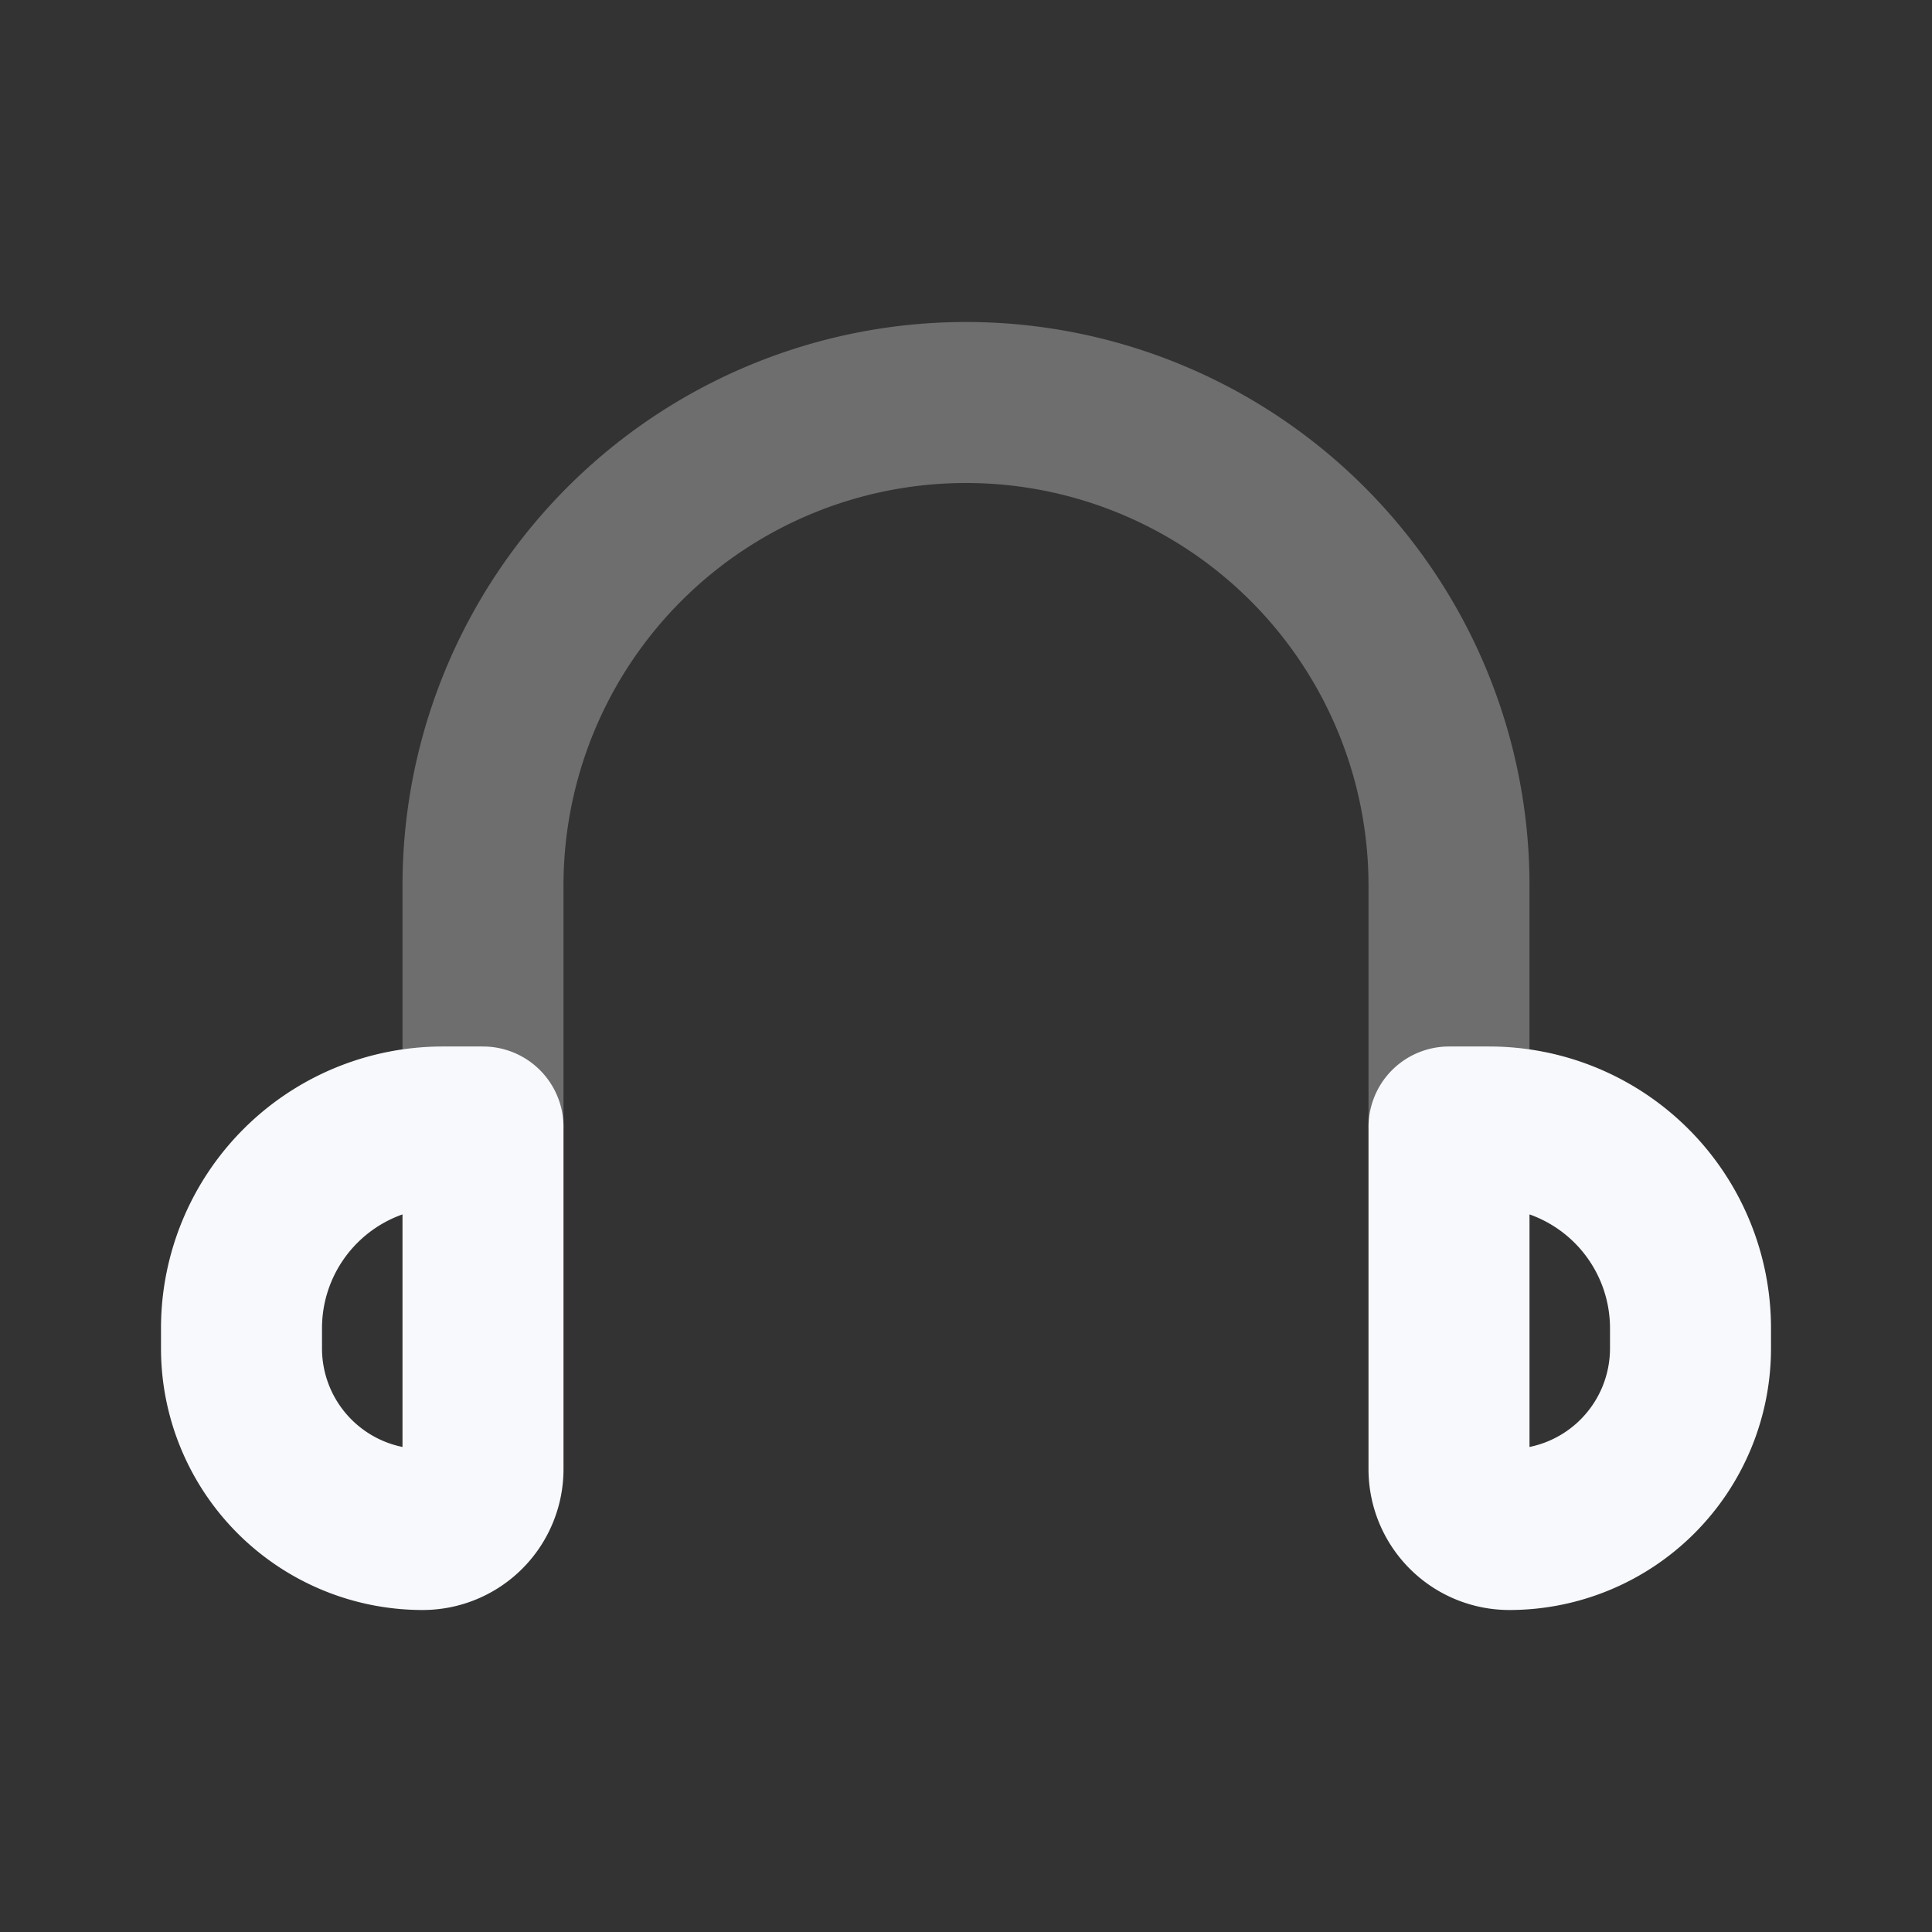 <svg xmlns="http://www.w3.org/2000/svg" width="24" height="24" fill="none"><rect width="100%" height="100%" fill="#333333" stroke="none"/><path stroke="#F7F9FC" stroke-linejoin="round" stroke-width="2" d="M18 14v-3a6 6 0 1 0-12 0v3" opacity=".3"/><path stroke="#F7F9FC" stroke-linejoin="round" stroke-width="2" d="M21 16.5v.25A2.25 2.25 0 0 1 18.75 19a.75.75 0 0 1-.75-.75V14h.5a2.5 2.5 0 0 1 2.5 2.5ZM3 16.5v.25A2.25 2.25 0 0 0 5.25 19a.75.75 0 0 0 .75-.75V14h-.5A2.5 2.5 0 0 0 3 16.5Z"/></svg>